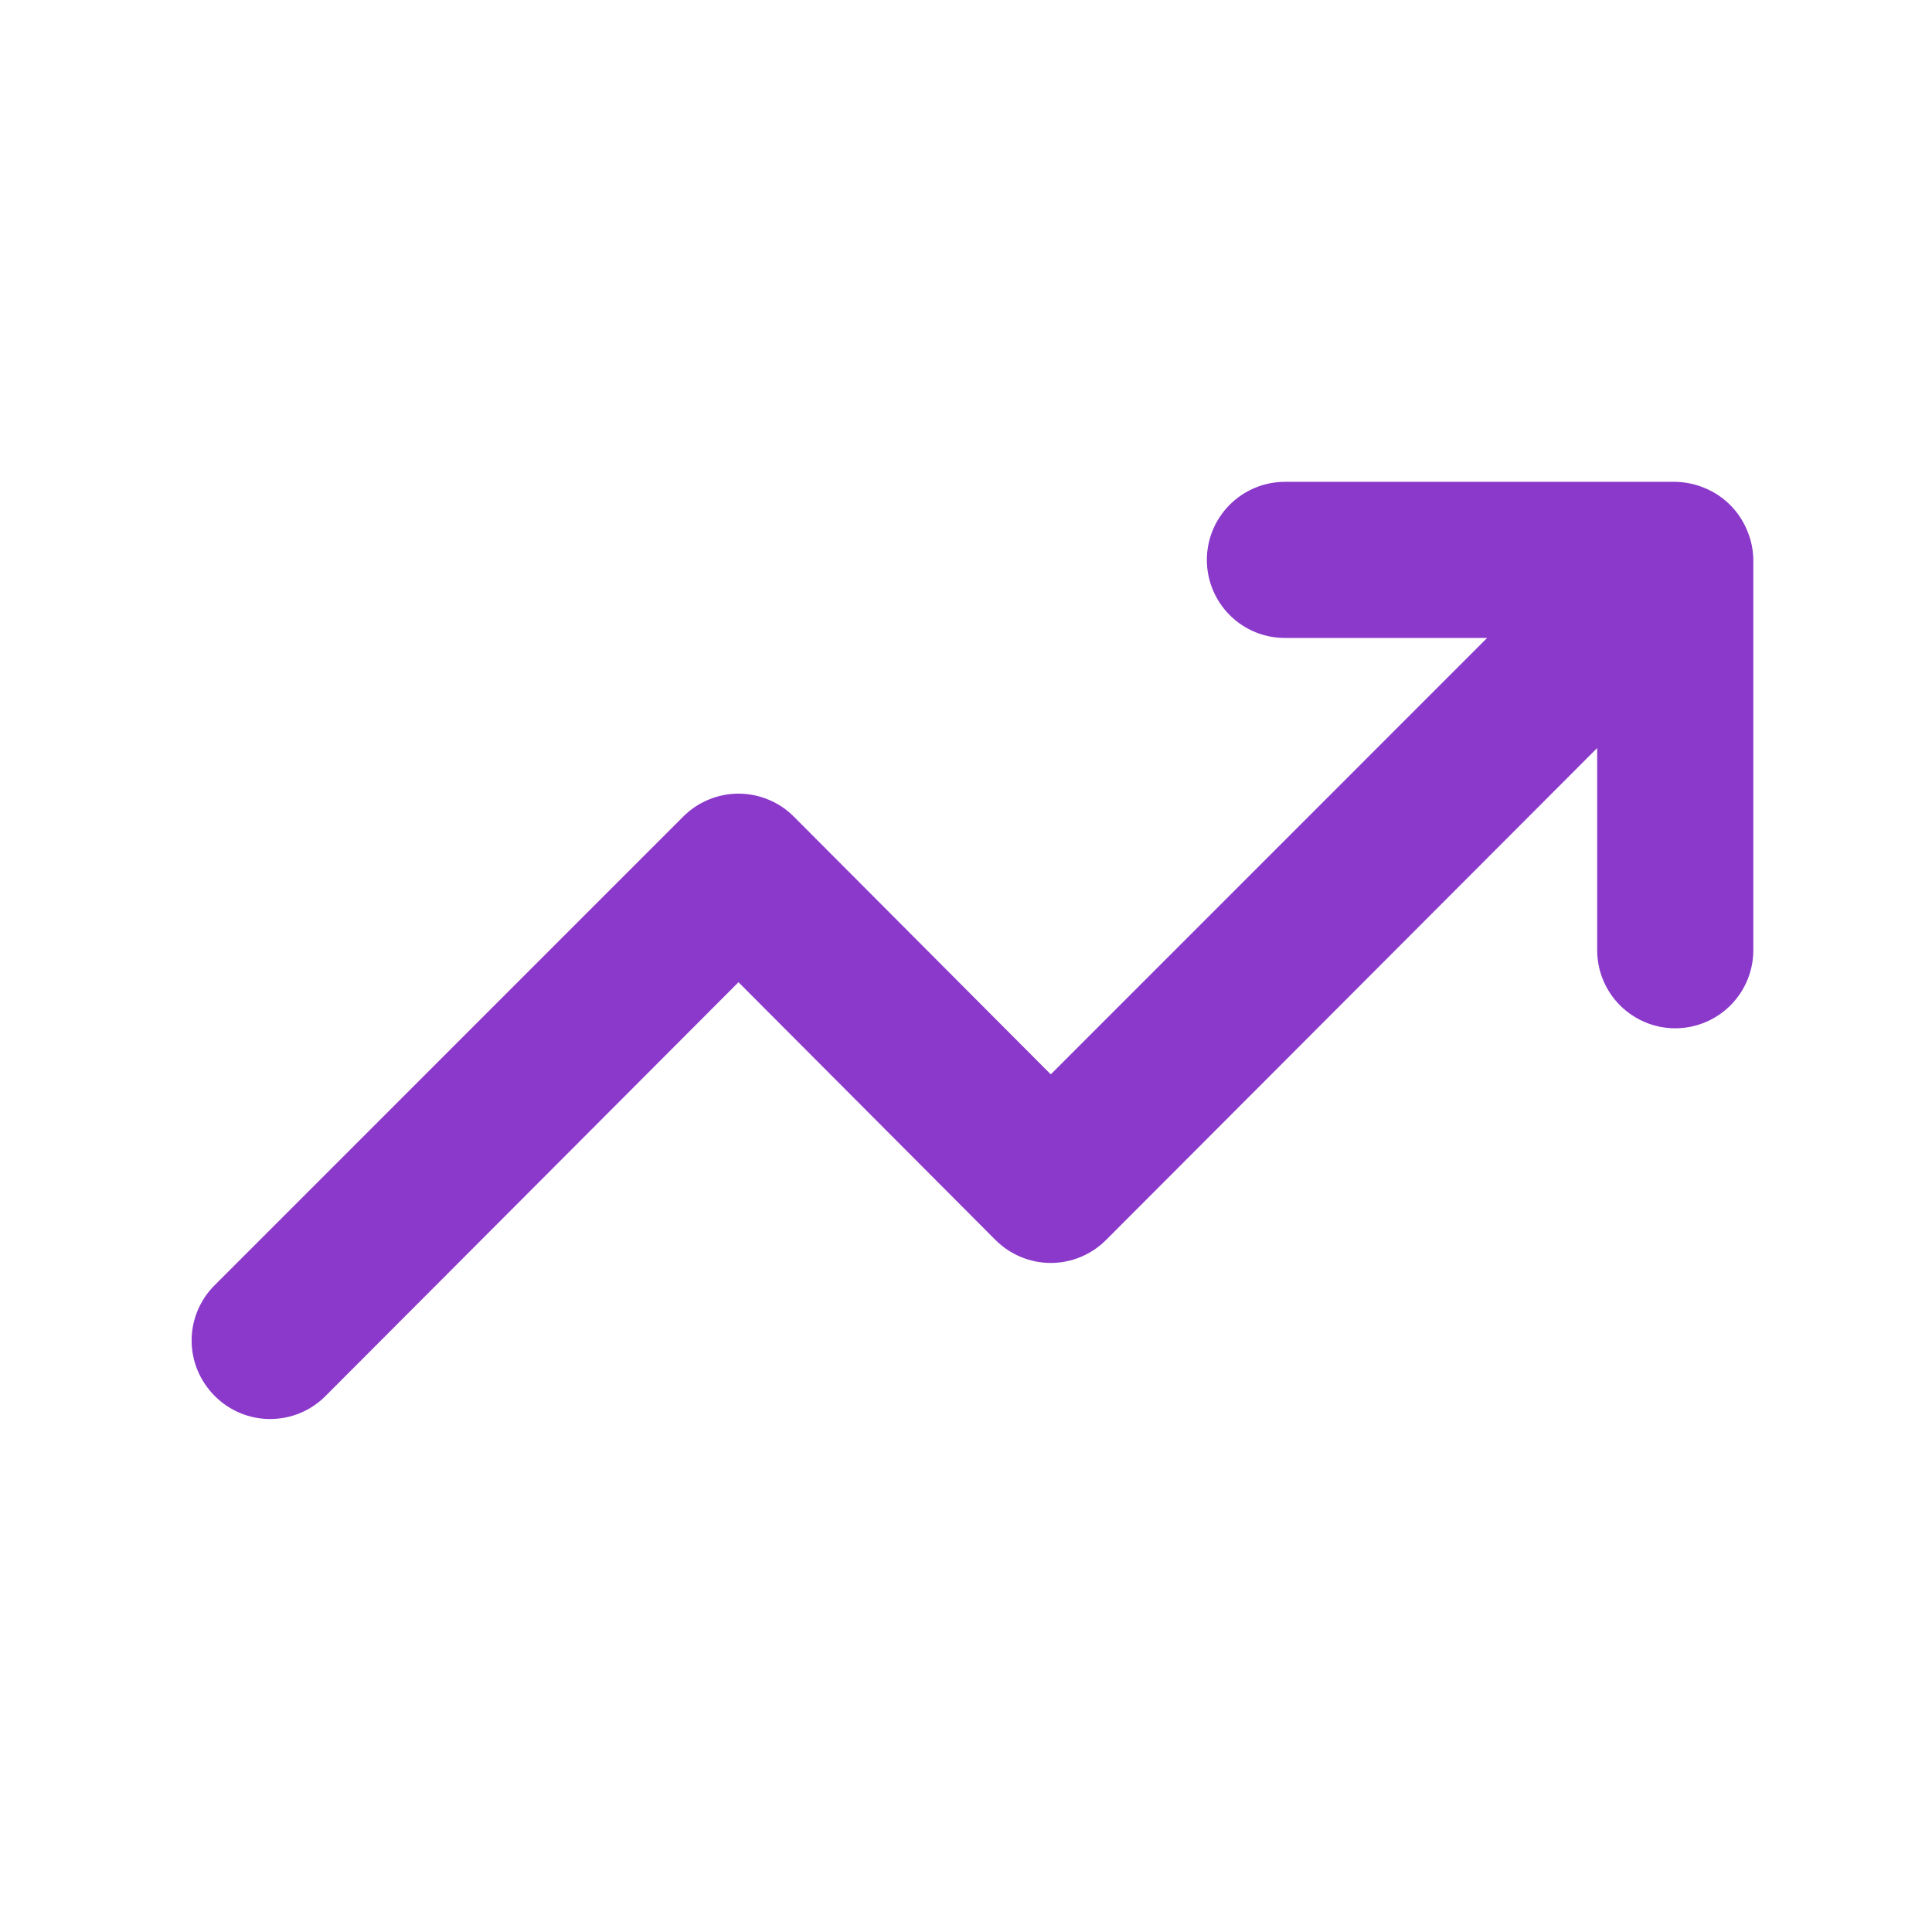 <svg width="33" height="33" viewBox="0 0 33 33" fill="none" xmlns="http://www.w3.org/2000/svg">
<path d="M29.841 9.057C29.706 8.731 29.447 8.472 29.121 8.337C28.961 8.269 28.789 8.233 28.614 8.23H21.948C21.594 8.23 21.255 8.371 21.005 8.621C20.755 8.871 20.614 9.21 20.614 9.564C20.614 9.917 20.755 10.257 21.005 10.507C21.255 10.757 21.594 10.897 21.948 10.897H25.401L17.948 18.351L13.561 13.95C13.437 13.825 13.29 13.726 13.127 13.659C12.965 13.591 12.79 13.556 12.614 13.556C12.438 13.556 12.264 13.591 12.102 13.659C11.939 13.726 11.792 13.825 11.668 13.95L3.668 21.951C3.543 22.074 3.444 22.222 3.376 22.384C3.308 22.547 3.273 22.721 3.273 22.897C3.273 23.073 3.308 23.247 3.376 23.41C3.444 23.572 3.543 23.72 3.668 23.844C3.792 23.969 3.939 24.068 4.102 24.136C4.264 24.203 4.438 24.238 4.614 24.238C4.791 24.238 4.965 24.203 5.127 24.136C5.29 24.068 5.437 23.969 5.561 23.844L12.614 16.777L17.001 21.177C17.125 21.302 17.273 21.401 17.435 21.469C17.598 21.537 17.772 21.572 17.948 21.572C18.124 21.572 18.298 21.537 18.461 21.469C18.623 21.401 18.771 21.302 18.895 21.177L27.281 12.777V16.23C27.281 16.584 27.422 16.923 27.672 17.173C27.922 17.423 28.261 17.564 28.614 17.564C28.968 17.564 29.307 17.423 29.557 17.173C29.807 16.923 29.948 16.584 29.948 16.23V9.564C29.946 9.39 29.91 9.217 29.841 9.057V9.057Z" fill="#8B39CB"/>
</svg>
